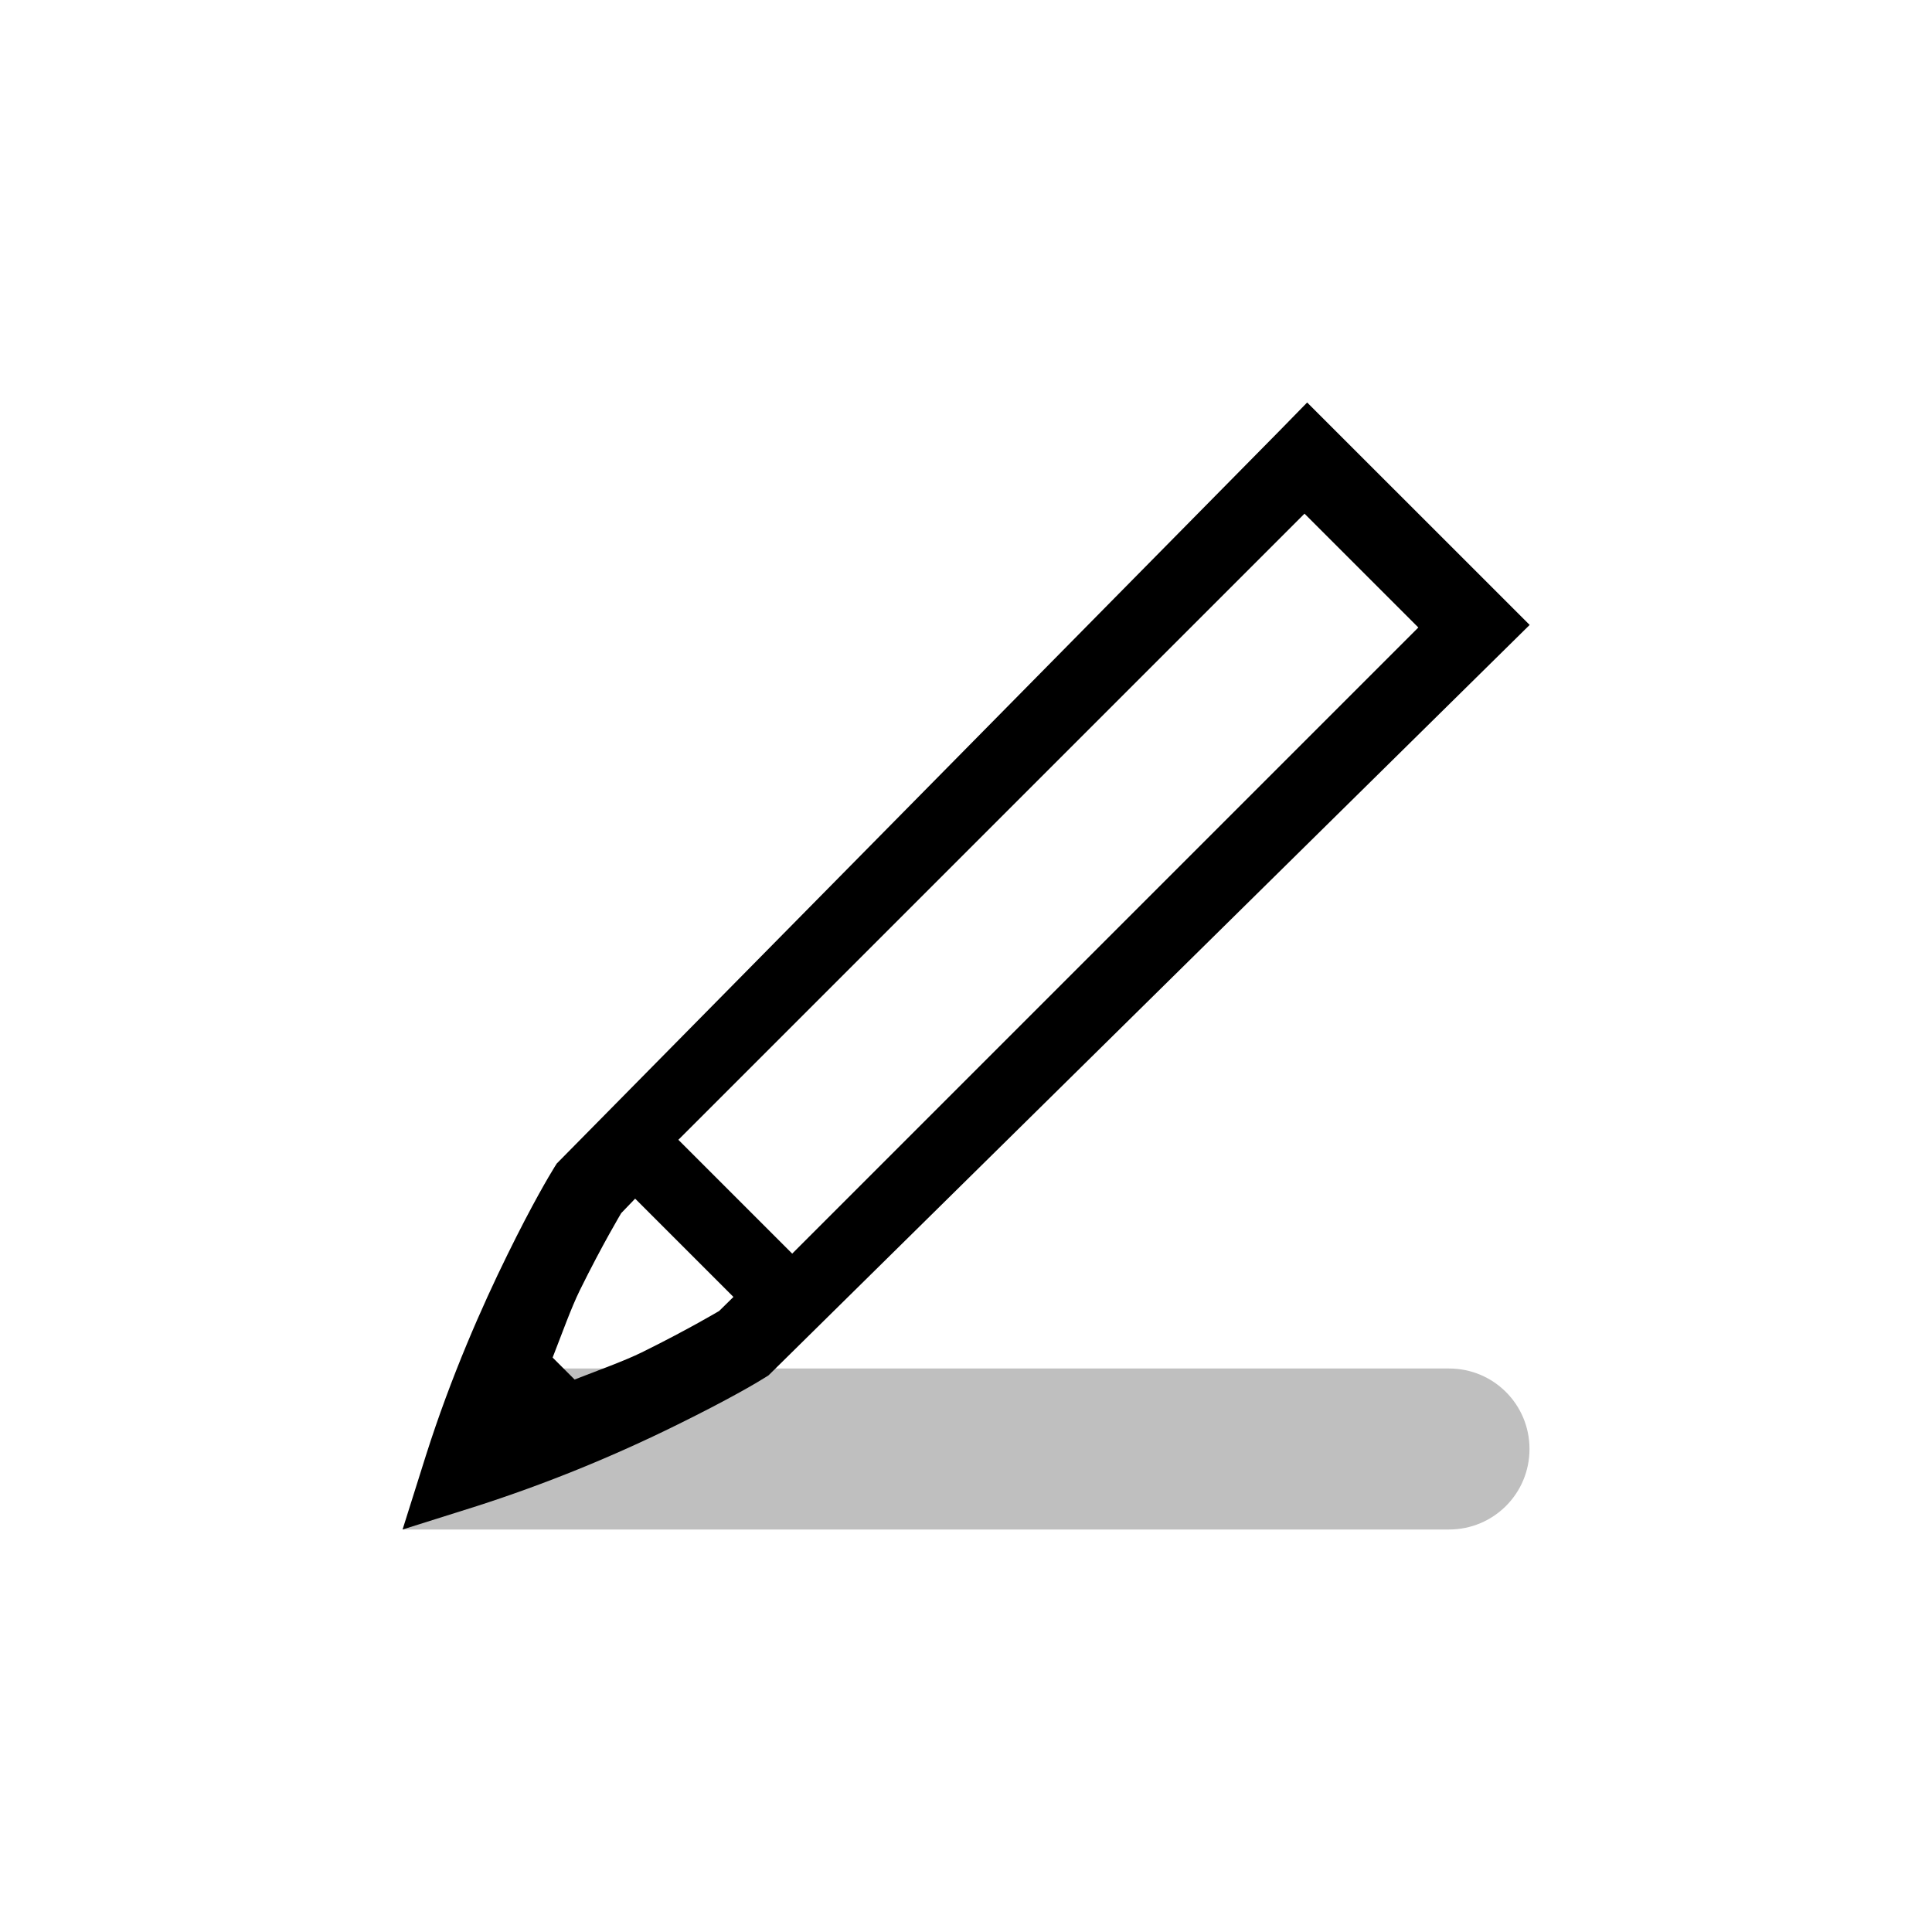<svg version="1.1" viewBox="0 0 24 24" xmlns="http://www.w3.org/2000/svg">
 <style type="text/css">.ColorScheme-Text {
		color:#000000;
	}</style>
 <path class="ColorScheme-Text" d="m16.238 5-0.352 0.36-8.97 9.094-0.029 0.046c-0.061 0.099-0.271 0.449-0.584 1.087-0.314 0.638-0.7 1.511-1.012 2.493l-0.29 0.92 0.92-0.29c0.855-0.275 1.688-0.614 2.493-1.012 0.638-0.314 0.986-0.52 1.087-0.584l0.046-0.029 9.455-9.322zm-7.811 9.159 7.778-7.778 1.414 1.414-7.778 7.778zm-0.537 0.731 1.221 1.221-0.178 0.175c7e-3 -5e-3 -0.379 0.227-0.961 0.514-0.214 0.105-0.536 0.221-0.834 0.337l-0.273-0.273c0.116-0.298 0.232-0.62 0.337-0.834 0.287-0.582 0.519-0.966 0.515-0.96z" fill="currentColor"/>
 <path class="ColorScheme-Text" d="m6 17h12c0.554 0 1 0.446 1 1s-0.446 1-1 1h-13z" fill="currentColor" opacity=".25"/>
</svg>
